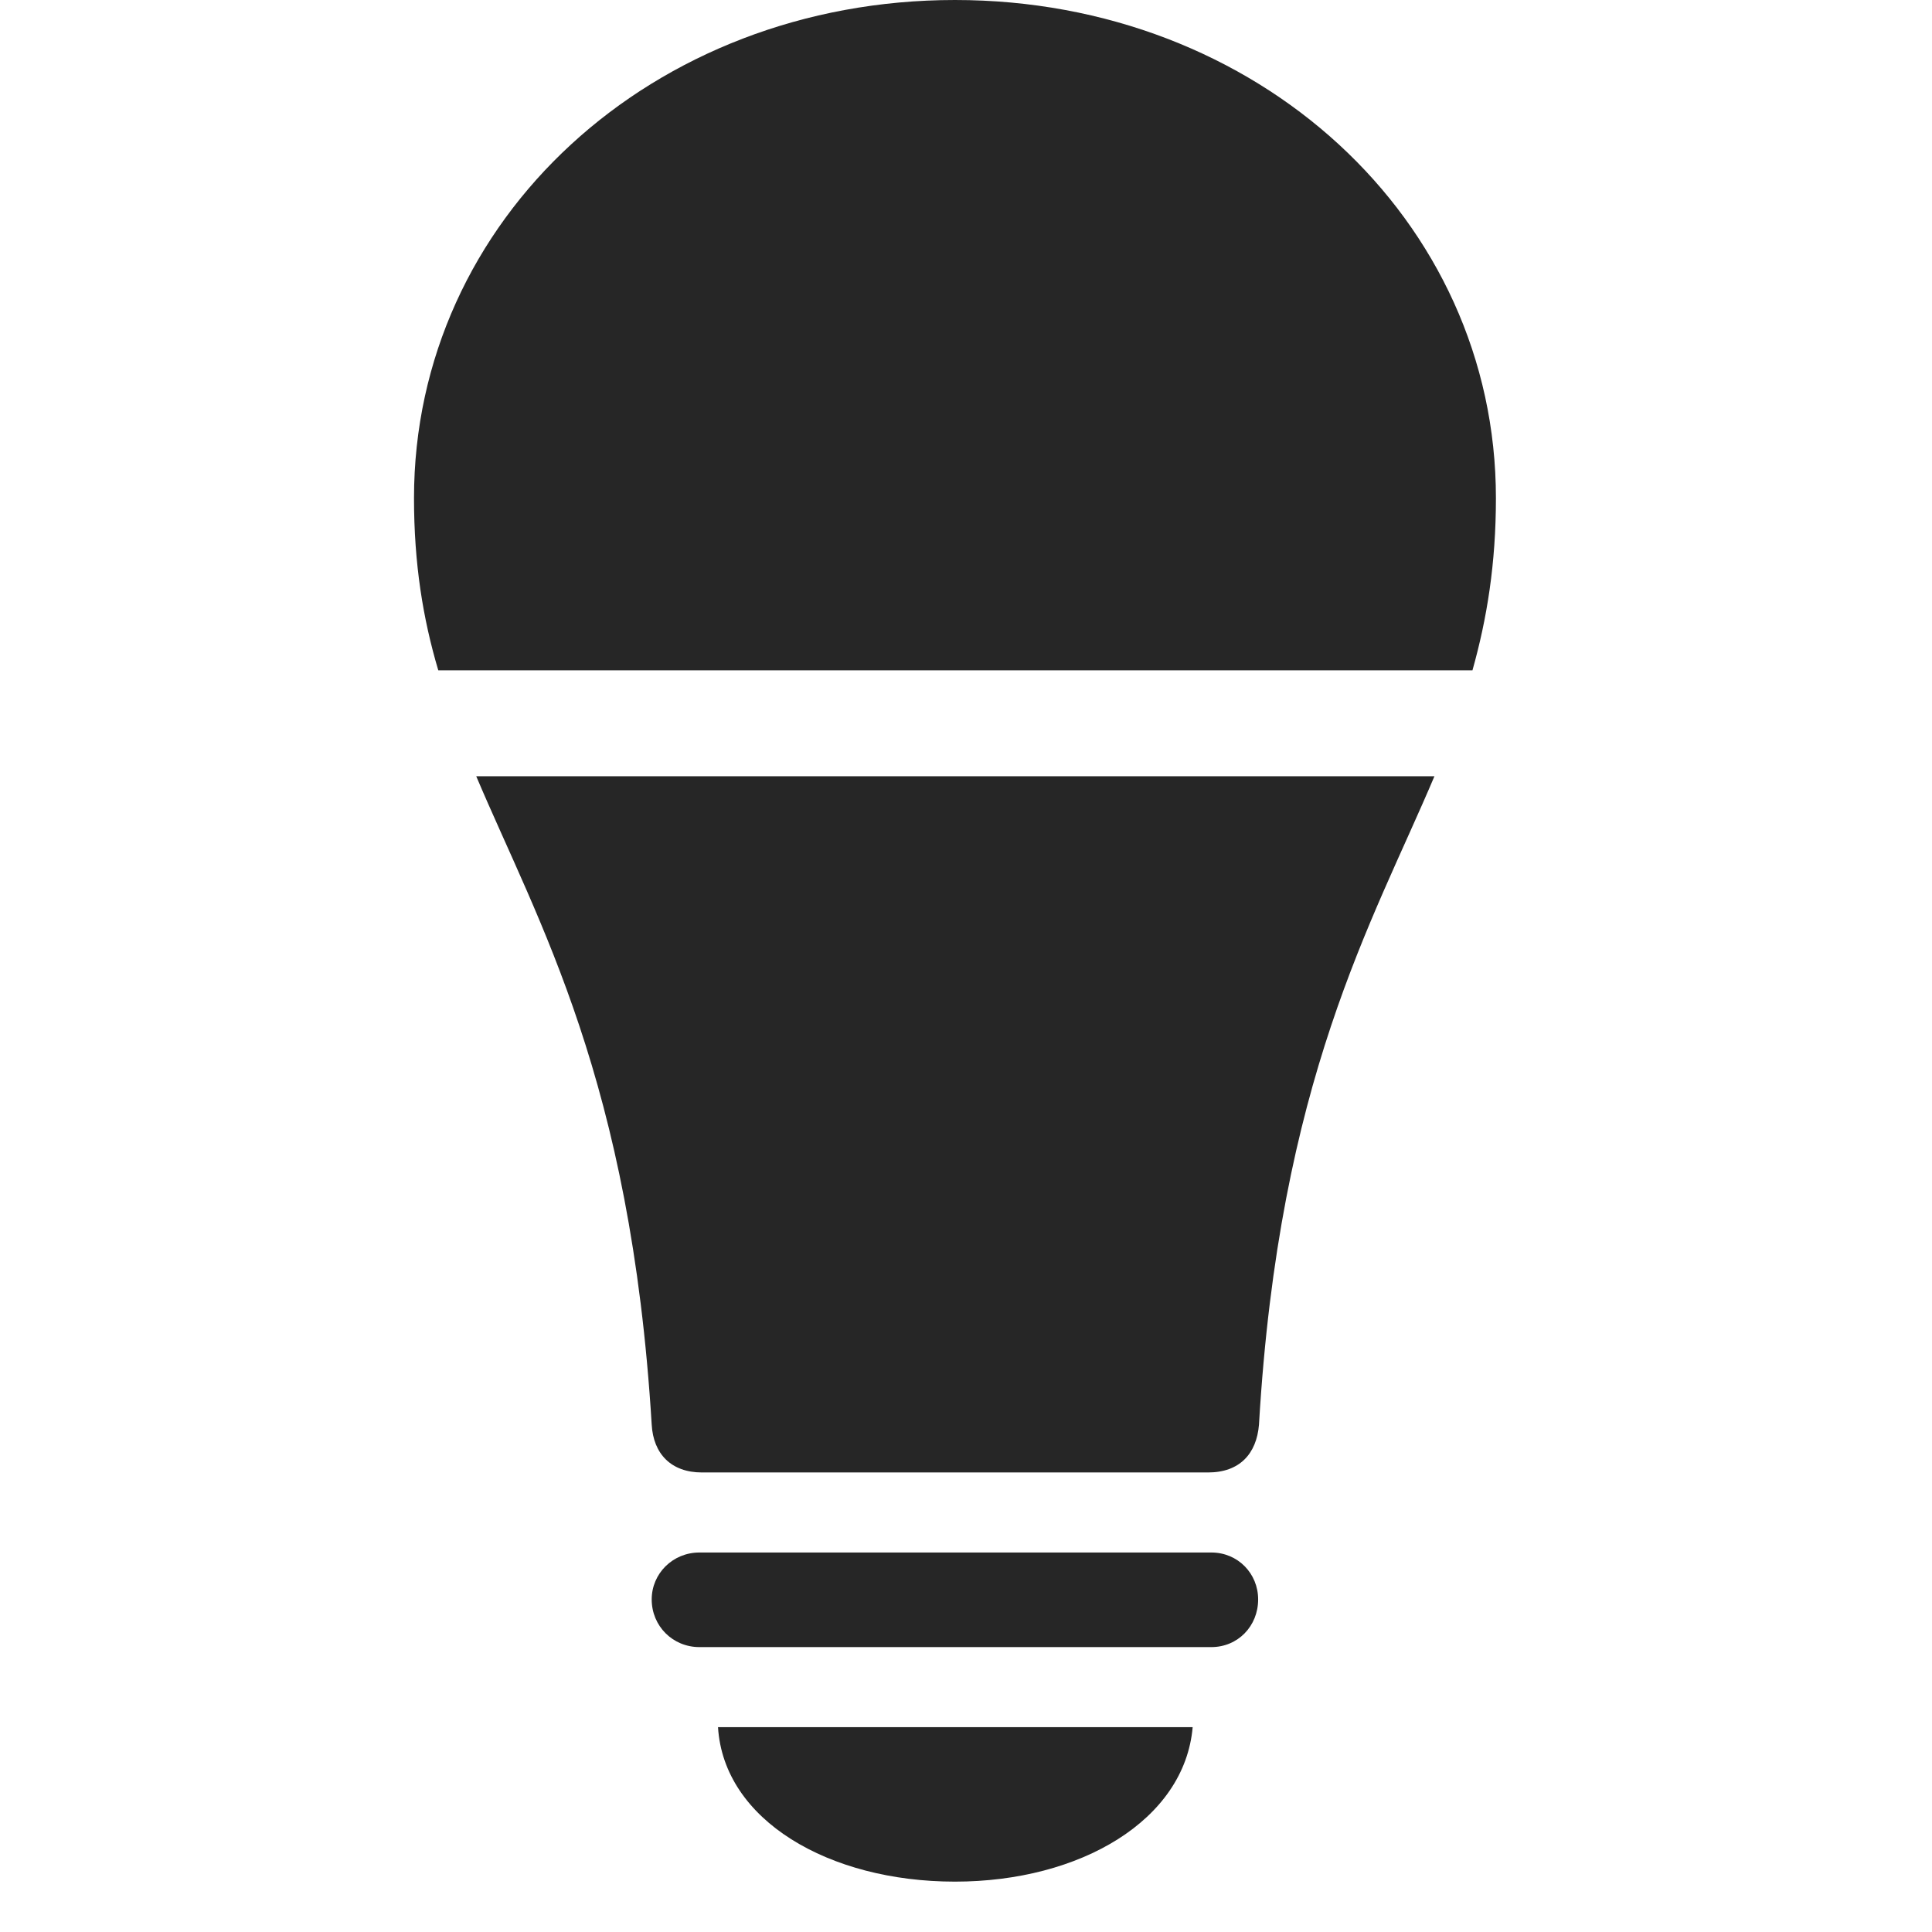 <svg width="28" height="28" viewBox="0 0 28 28" fill="none" xmlns="http://www.w3.org/2000/svg">
<g clip-path="url(#clip0_2124_49986)">
<path d="M10.137 23.871H17.555C17.941 23.871 18.234 23.566 18.234 23.18C18.234 22.805 17.941 22.5 17.555 22.5H10.137C9.75 22.5 9.445 22.805 9.445 23.18C9.445 23.566 9.75 23.871 10.137 23.871ZM13.84 27.27C15.656 27.27 17.168 26.379 17.285 25.031H10.406C10.488 26.379 12.012 27.27 13.84 27.27Z" fill="black" fill-opacity="0.85"/>
<path d="M9.445 20.648C9.469 21.07 9.727 21.34 10.172 21.34H17.508C17.965 21.34 18.211 21.07 18.246 20.648C18.539 15.645 19.887 13.383 20.789 11.25H6.902C7.805 13.383 9.141 15.645 9.445 20.648Z" fill="black" fill-opacity="0.85"/>
<path d="M21.68 7.219C21.68 3.176 18.223 0 13.84 0C9.457 0 6 3.176 6 7.219C6 8.168 6.129 8.965 6.352 9.715H21.34C21.551 8.965 21.68 8.168 21.68 7.219Z" fill="black" fill-opacity="0.85"/>
</g>
<defs>
<clipPath id="clip0_2124_49986">
<rect width="15.68" height="27.996" fill="white" transform="translate(6)"/>
</clipPath>
</defs>
</svg>
